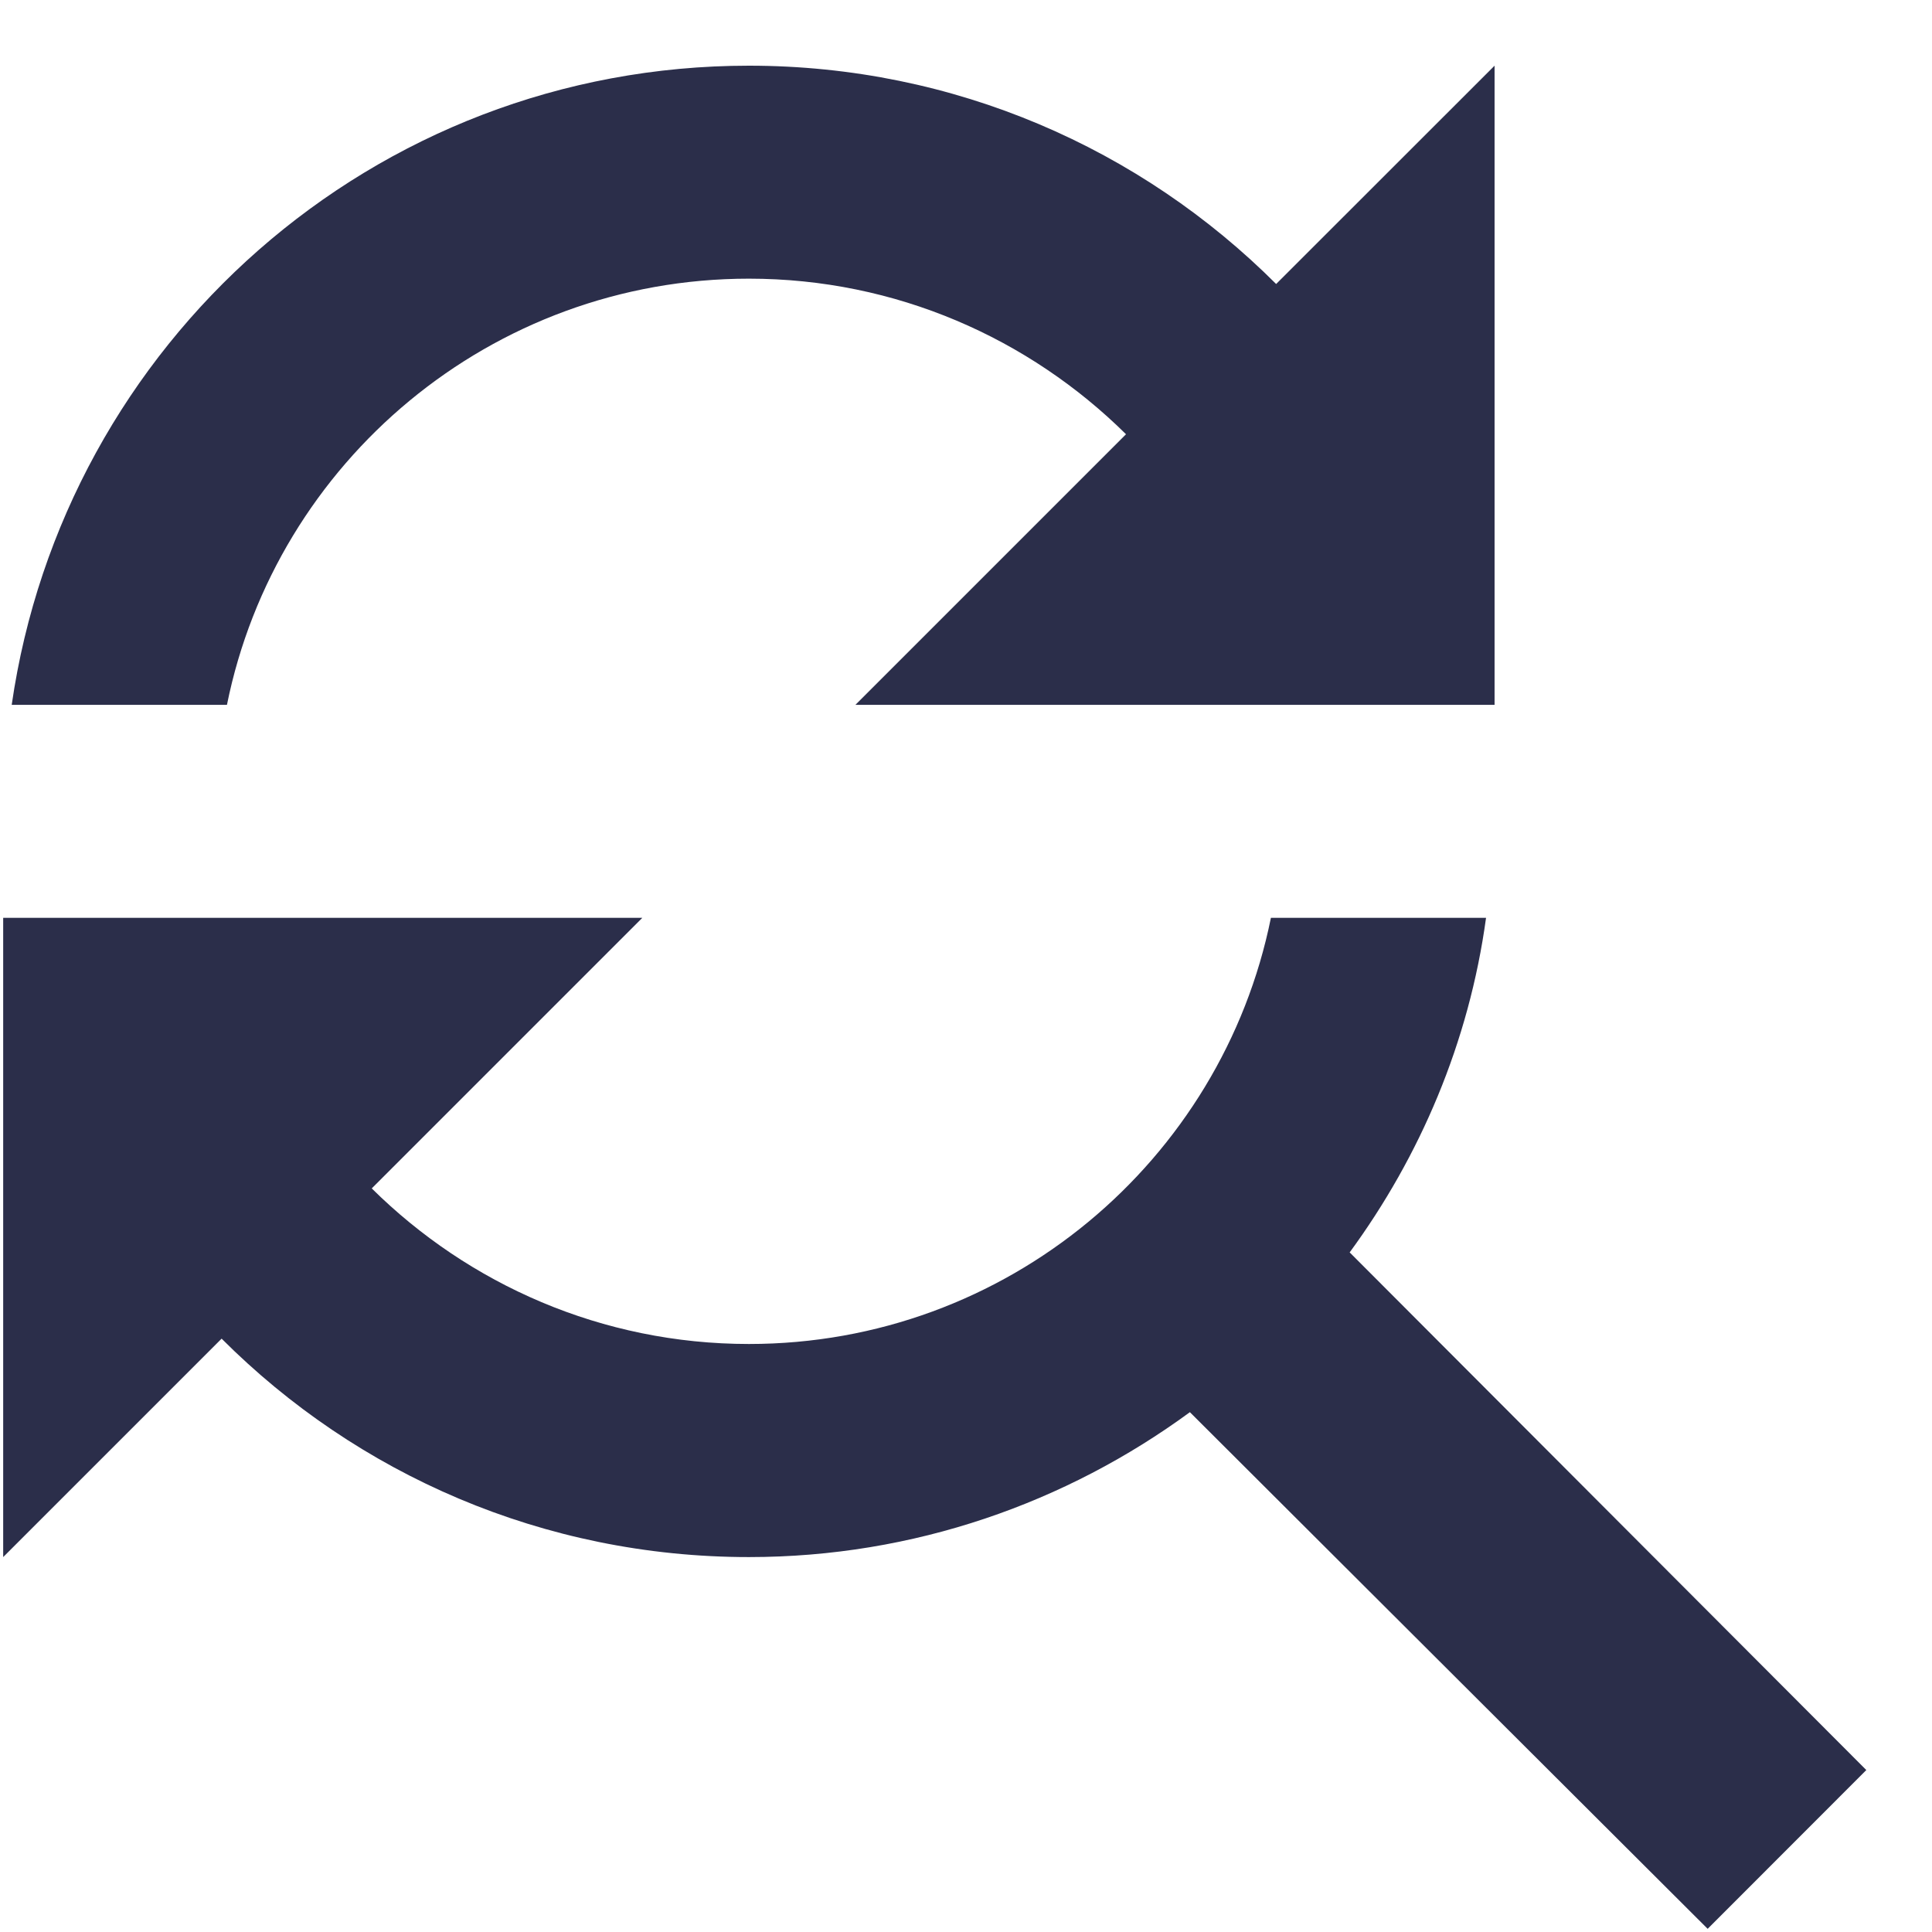 <svg width="17" height="17" viewBox="0 0 17 17" fill="none" xmlns="http://www.w3.org/2000/svg">
    <path
        d="M6.59 2.452C7.883 2.452 9.055 2.977 9.908 3.821L7.527 6.202H13.151V0.578L11.229 2.499C10.039 1.309 8.399 0.578 6.59 0.578C3.281 0.578 0.562 3.024 0.103 6.202H1.997C2.428 4.065 4.321 2.452 6.59 2.452ZM11.876 11.02C12.495 10.176 12.926 9.173 13.076 8.076H11.183C10.751 10.214 8.858 11.826 6.59 11.826C5.296 11.826 4.124 11.301 3.271 10.457L5.652 8.076H0.028V13.701L1.95 11.779C3.14 12.97 4.78 13.701 6.59 13.701C8.042 13.701 9.383 13.223 10.47 12.426L15.026 16.972L16.422 15.575L11.876 11.02Z"
        fill="#2B2E4A"/>
</svg>
